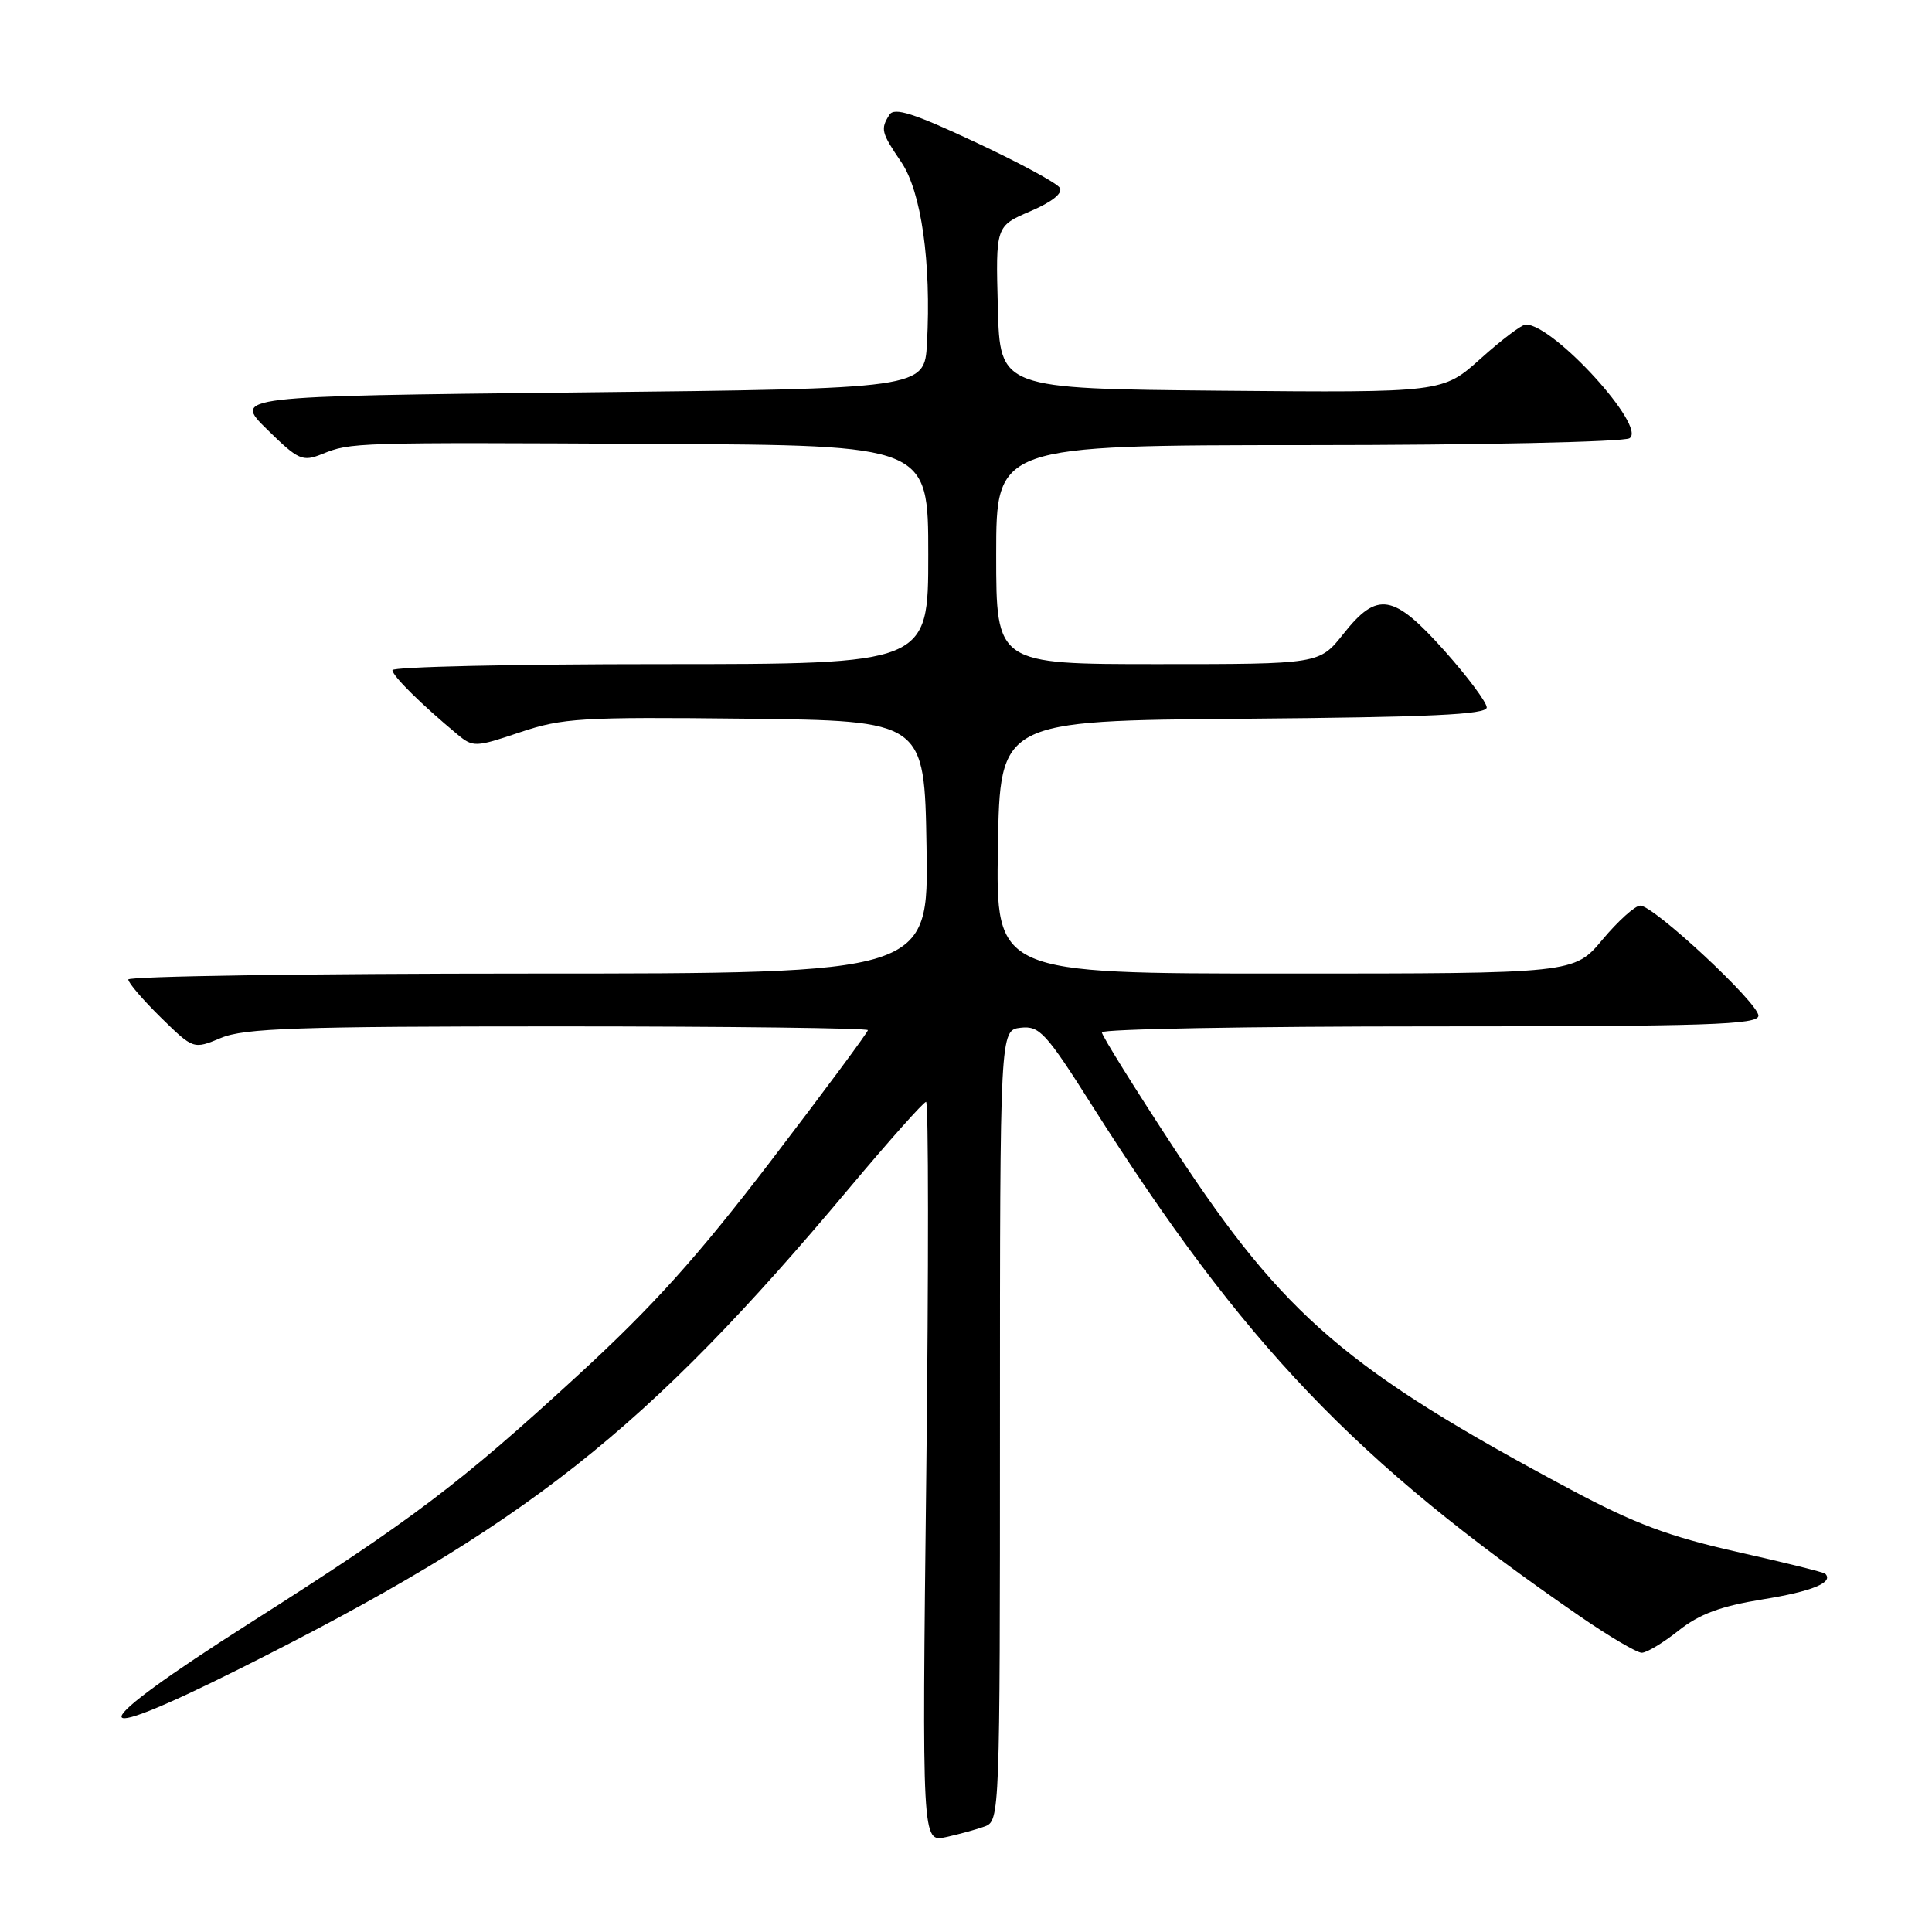 <?xml version="1.0" encoding="UTF-8" standalone="no"?>
<!DOCTYPE svg PUBLIC "-//W3C//DTD SVG 1.1//EN" "http://www.w3.org/Graphics/SVG/1.1/DTD/svg11.dtd" >
<svg xmlns="http://www.w3.org/2000/svg" xmlns:xlink="http://www.w3.org/1999/xlink" version="1.1" viewBox="0 0 256 256">
 <g >
 <path fill="currentColor"
d=" M 130.50 242.01 C 132.47 241.28 132.50 240.36 132.50 188.88 C 132.50 136.50 132.50 136.50 135.24 136.18 C 137.74 135.90 138.58 136.81 144.74 146.54 C 164.78 178.17 179.59 193.67 209.32 214.15 C 213.19 216.82 216.89 219.00 217.54 219.00 C 218.19 219.00 220.39 217.68 222.42 216.06 C 225.19 213.86 227.99 212.83 233.59 211.92 C 240.12 210.87 243.02 209.68 241.85 208.52 C 241.66 208.33 236.39 207.02 230.14 205.62 C 221.13 203.59 216.58 201.89 208.14 197.38 C 178.55 181.58 170.18 174.41 155.82 152.54 C 150.42 144.31 146.00 137.22 146.00 136.79 C 146.00 136.35 165.57 136.00 189.50 136.00 C 226.40 136.00 233.00 135.78 233.00 134.58 C 233.00 132.90 219.14 120.00 217.34 120.00 C 216.66 120.00 214.41 122.03 212.34 124.50 C 208.58 129.00 208.58 129.00 170.26 129.00 C 131.95 129.00 131.95 129.00 132.23 112.25 C 132.50 95.50 132.50 95.50 164.75 95.24 C 189.55 95.03 197.00 94.69 197.00 93.74 C 196.99 93.06 194.48 89.69 191.42 86.25 C 184.63 78.65 182.52 78.29 178.00 84.00 C 174.83 88.00 174.83 88.00 153.42 88.00 C 132.00 88.00 132.00 88.00 132.00 73.50 C 132.00 59.00 132.00 59.00 173.25 58.98 C 195.95 58.98 215.14 58.56 215.92 58.07 C 218.26 56.59 205.86 43.00 202.17 43.00 C 201.65 43.00 198.96 45.03 196.19 47.52 C 191.17 52.03 191.17 52.03 161.84 51.77 C 132.50 51.50 132.50 51.50 132.22 40.73 C 131.93 29.96 131.93 29.96 136.53 27.99 C 139.42 26.75 140.87 25.59 140.42 24.88 C 140.04 24.25 134.99 21.52 129.20 18.82 C 121.08 15.01 118.50 14.19 117.86 15.20 C 116.65 17.10 116.76 17.56 119.42 21.47 C 122.08 25.39 123.41 34.77 122.83 45.50 C 122.50 51.50 122.50 51.50 76.71 52.00 C 30.91 52.50 30.91 52.50 35.39 56.90 C 39.56 60.99 40.07 61.21 42.69 60.16 C 46.51 58.62 46.70 58.61 87.25 58.82 C 123.00 59.00 123.00 59.00 123.00 73.50 C 123.00 88.00 123.00 88.00 87.50 88.00 C 67.97 88.00 52.00 88.36 52.00 88.80 C 52.00 89.56 55.86 93.37 60.63 97.33 C 62.68 99.03 63.02 99.02 68.91 97.03 C 74.53 95.14 77.01 94.99 98.77 95.23 C 122.50 95.50 122.50 95.50 122.77 112.25 C 123.05 129.00 123.05 129.00 70.02 129.00 C 40.86 129.00 17.00 129.36 17.00 129.79 C 17.00 130.23 18.94 132.49 21.31 134.82 C 25.63 139.05 25.63 139.05 29.28 137.53 C 32.36 136.24 39.44 136.00 73.97 136.00 C 96.54 136.00 115.00 136.23 115.00 136.50 C 115.00 136.78 109.27 144.51 102.26 153.68 C 92.43 166.54 86.55 173.07 76.55 182.26 C 60.87 196.66 54.65 201.37 33.11 215.06 C 10.96 229.15 10.37 231.83 31.78 221.11 C 69.76 202.09 85.53 189.66 112.57 157.39 C 117.82 151.13 122.39 146.00 122.71 146.00 C 123.04 146.00 123.05 168.08 122.74 195.06 C 122.17 244.12 122.17 244.12 125.34 243.43 C 127.08 243.05 129.40 242.41 130.50 242.01 Z "/>
</g>
</svg>